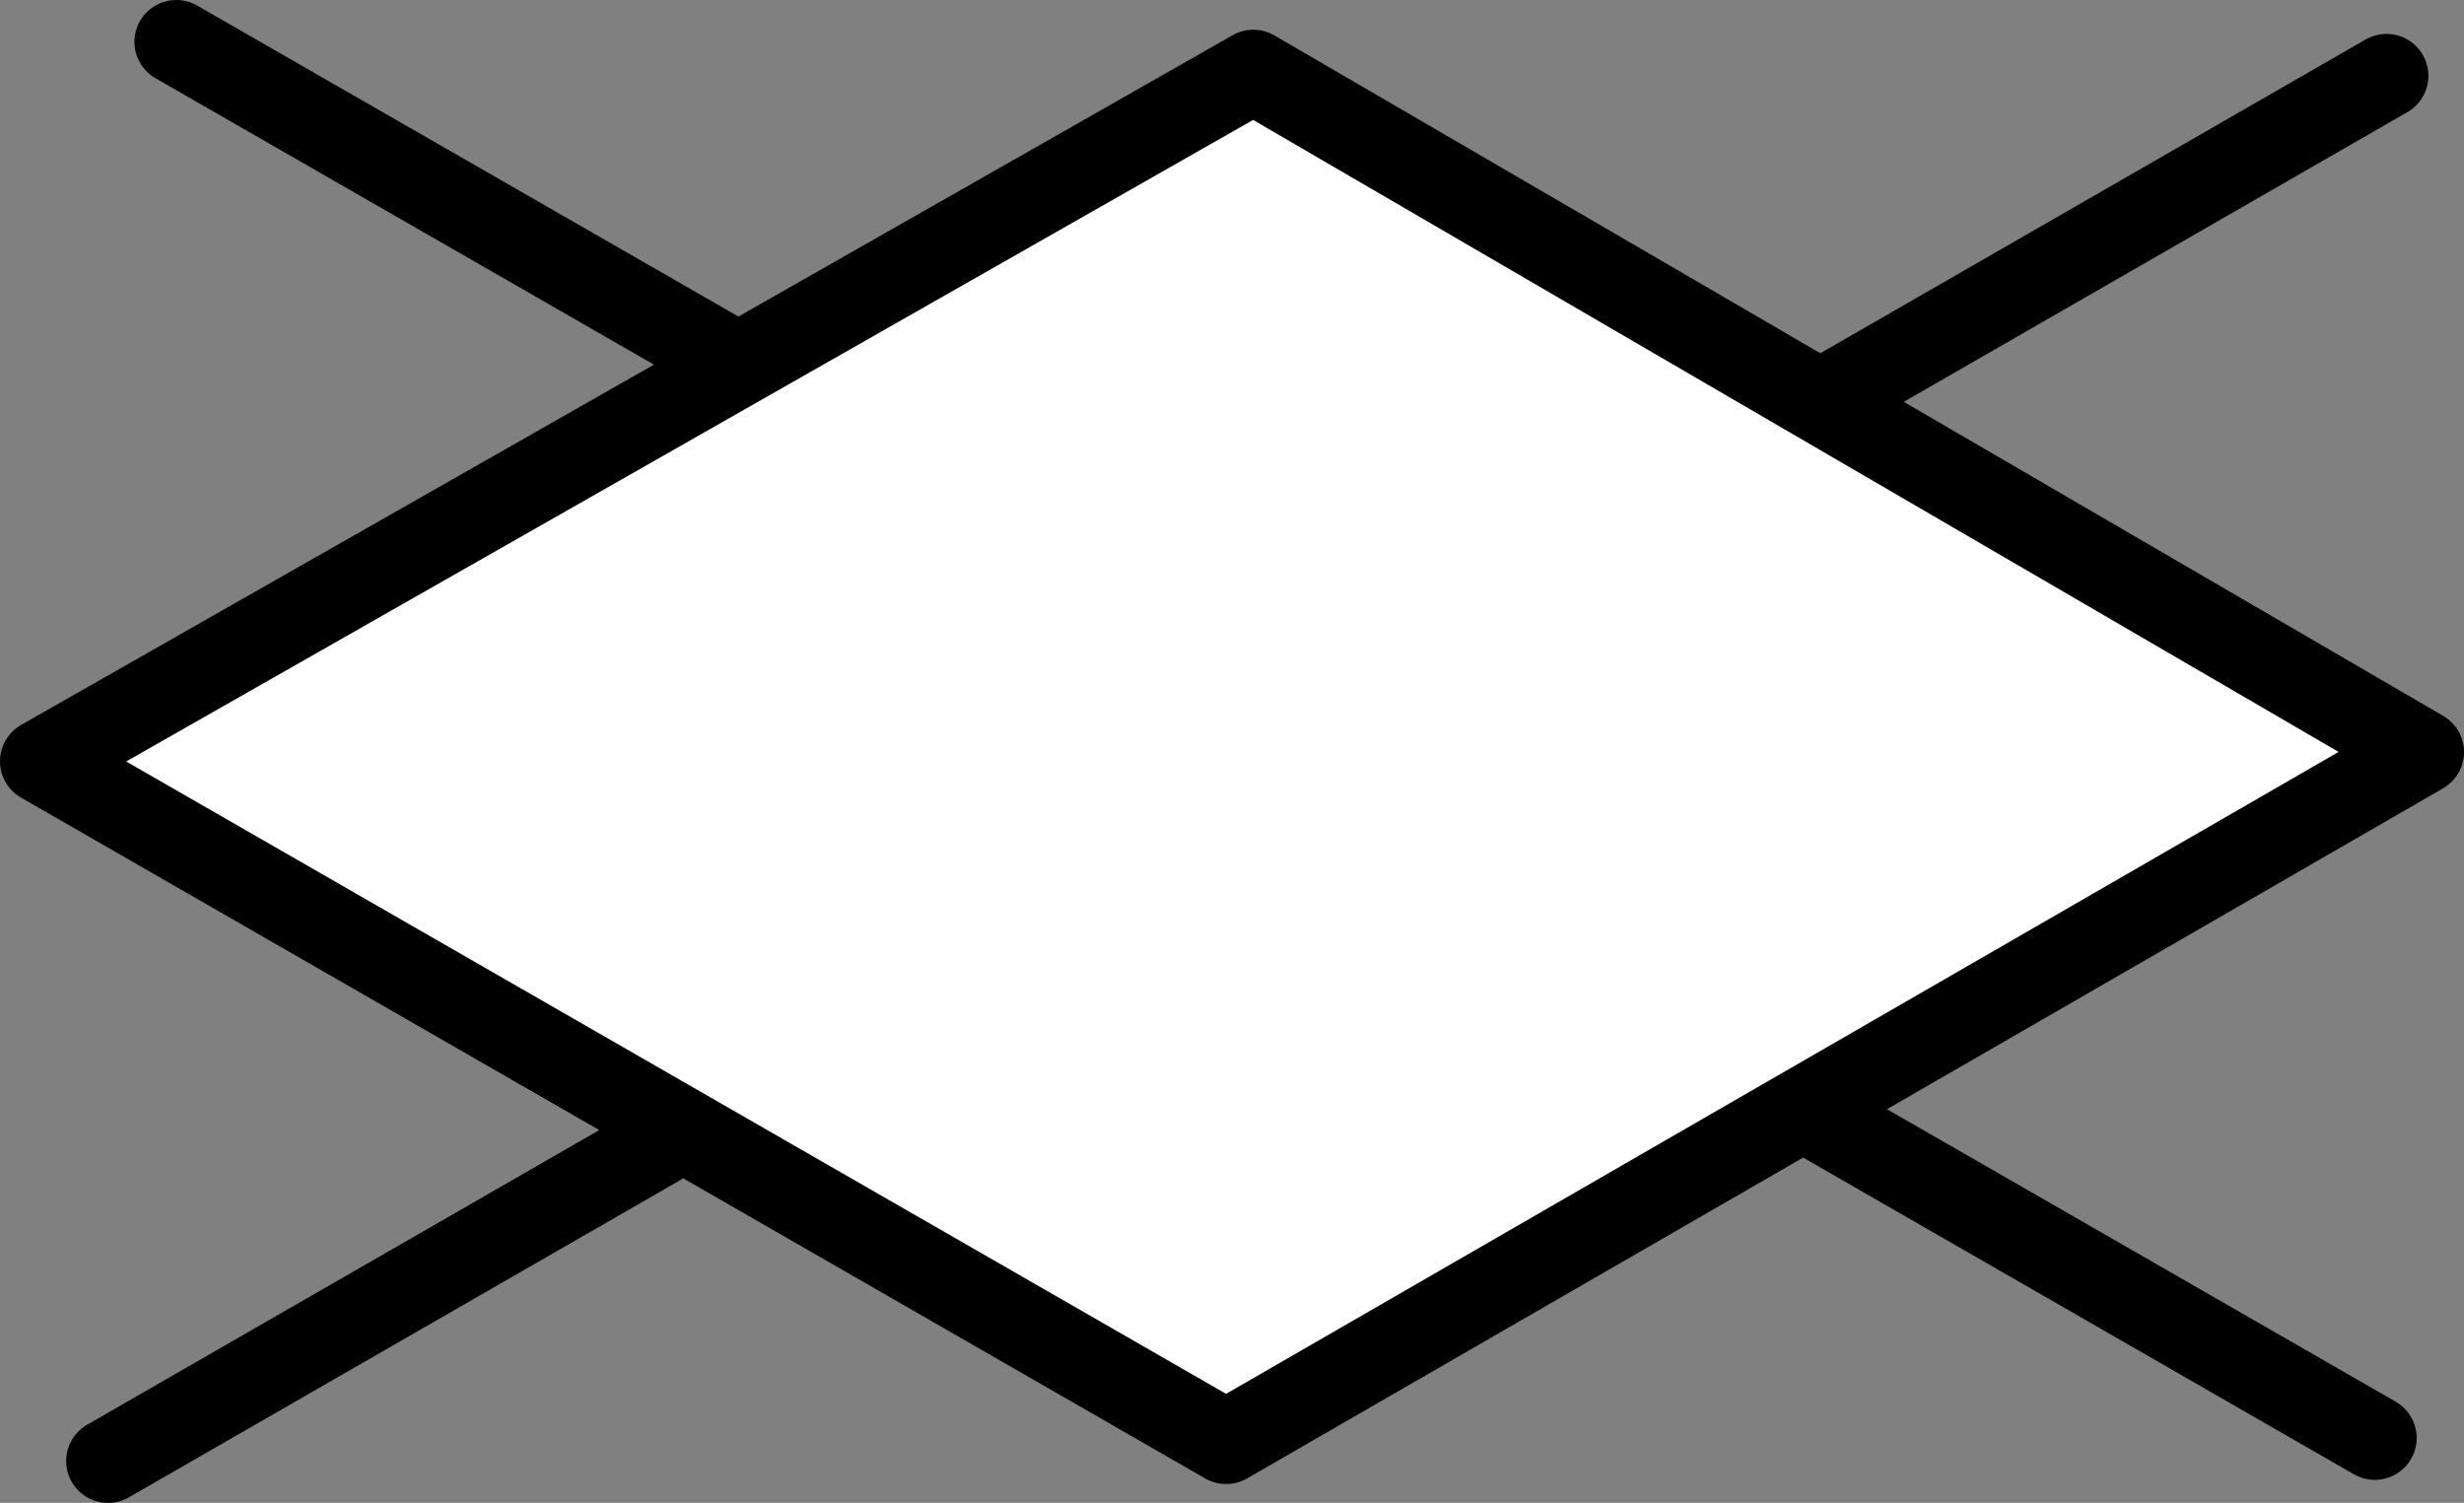<svg xmlns="http://www.w3.org/2000/svg" viewBox="0 0 58.84 35.89"><rect x="0" y="0" width="58.84" height="35.89" fill="#808080" stroke="none"/><g data-name="Camada 2"><path d="M29.28 34.44l28.56-16.48L29.93 1.71 1 18.18l28.28 16.26zM4.21 1l13.14 7.55m39.64-6.74L43.85 9.37M15.72 27.33L2.58 34.89m41-8.1l13.13 7.55" fill="#fff" stroke="#000" stroke-linecap="round" stroke-linejoin="round" stroke-width="2" data-name="Layer 1"/></g></svg>